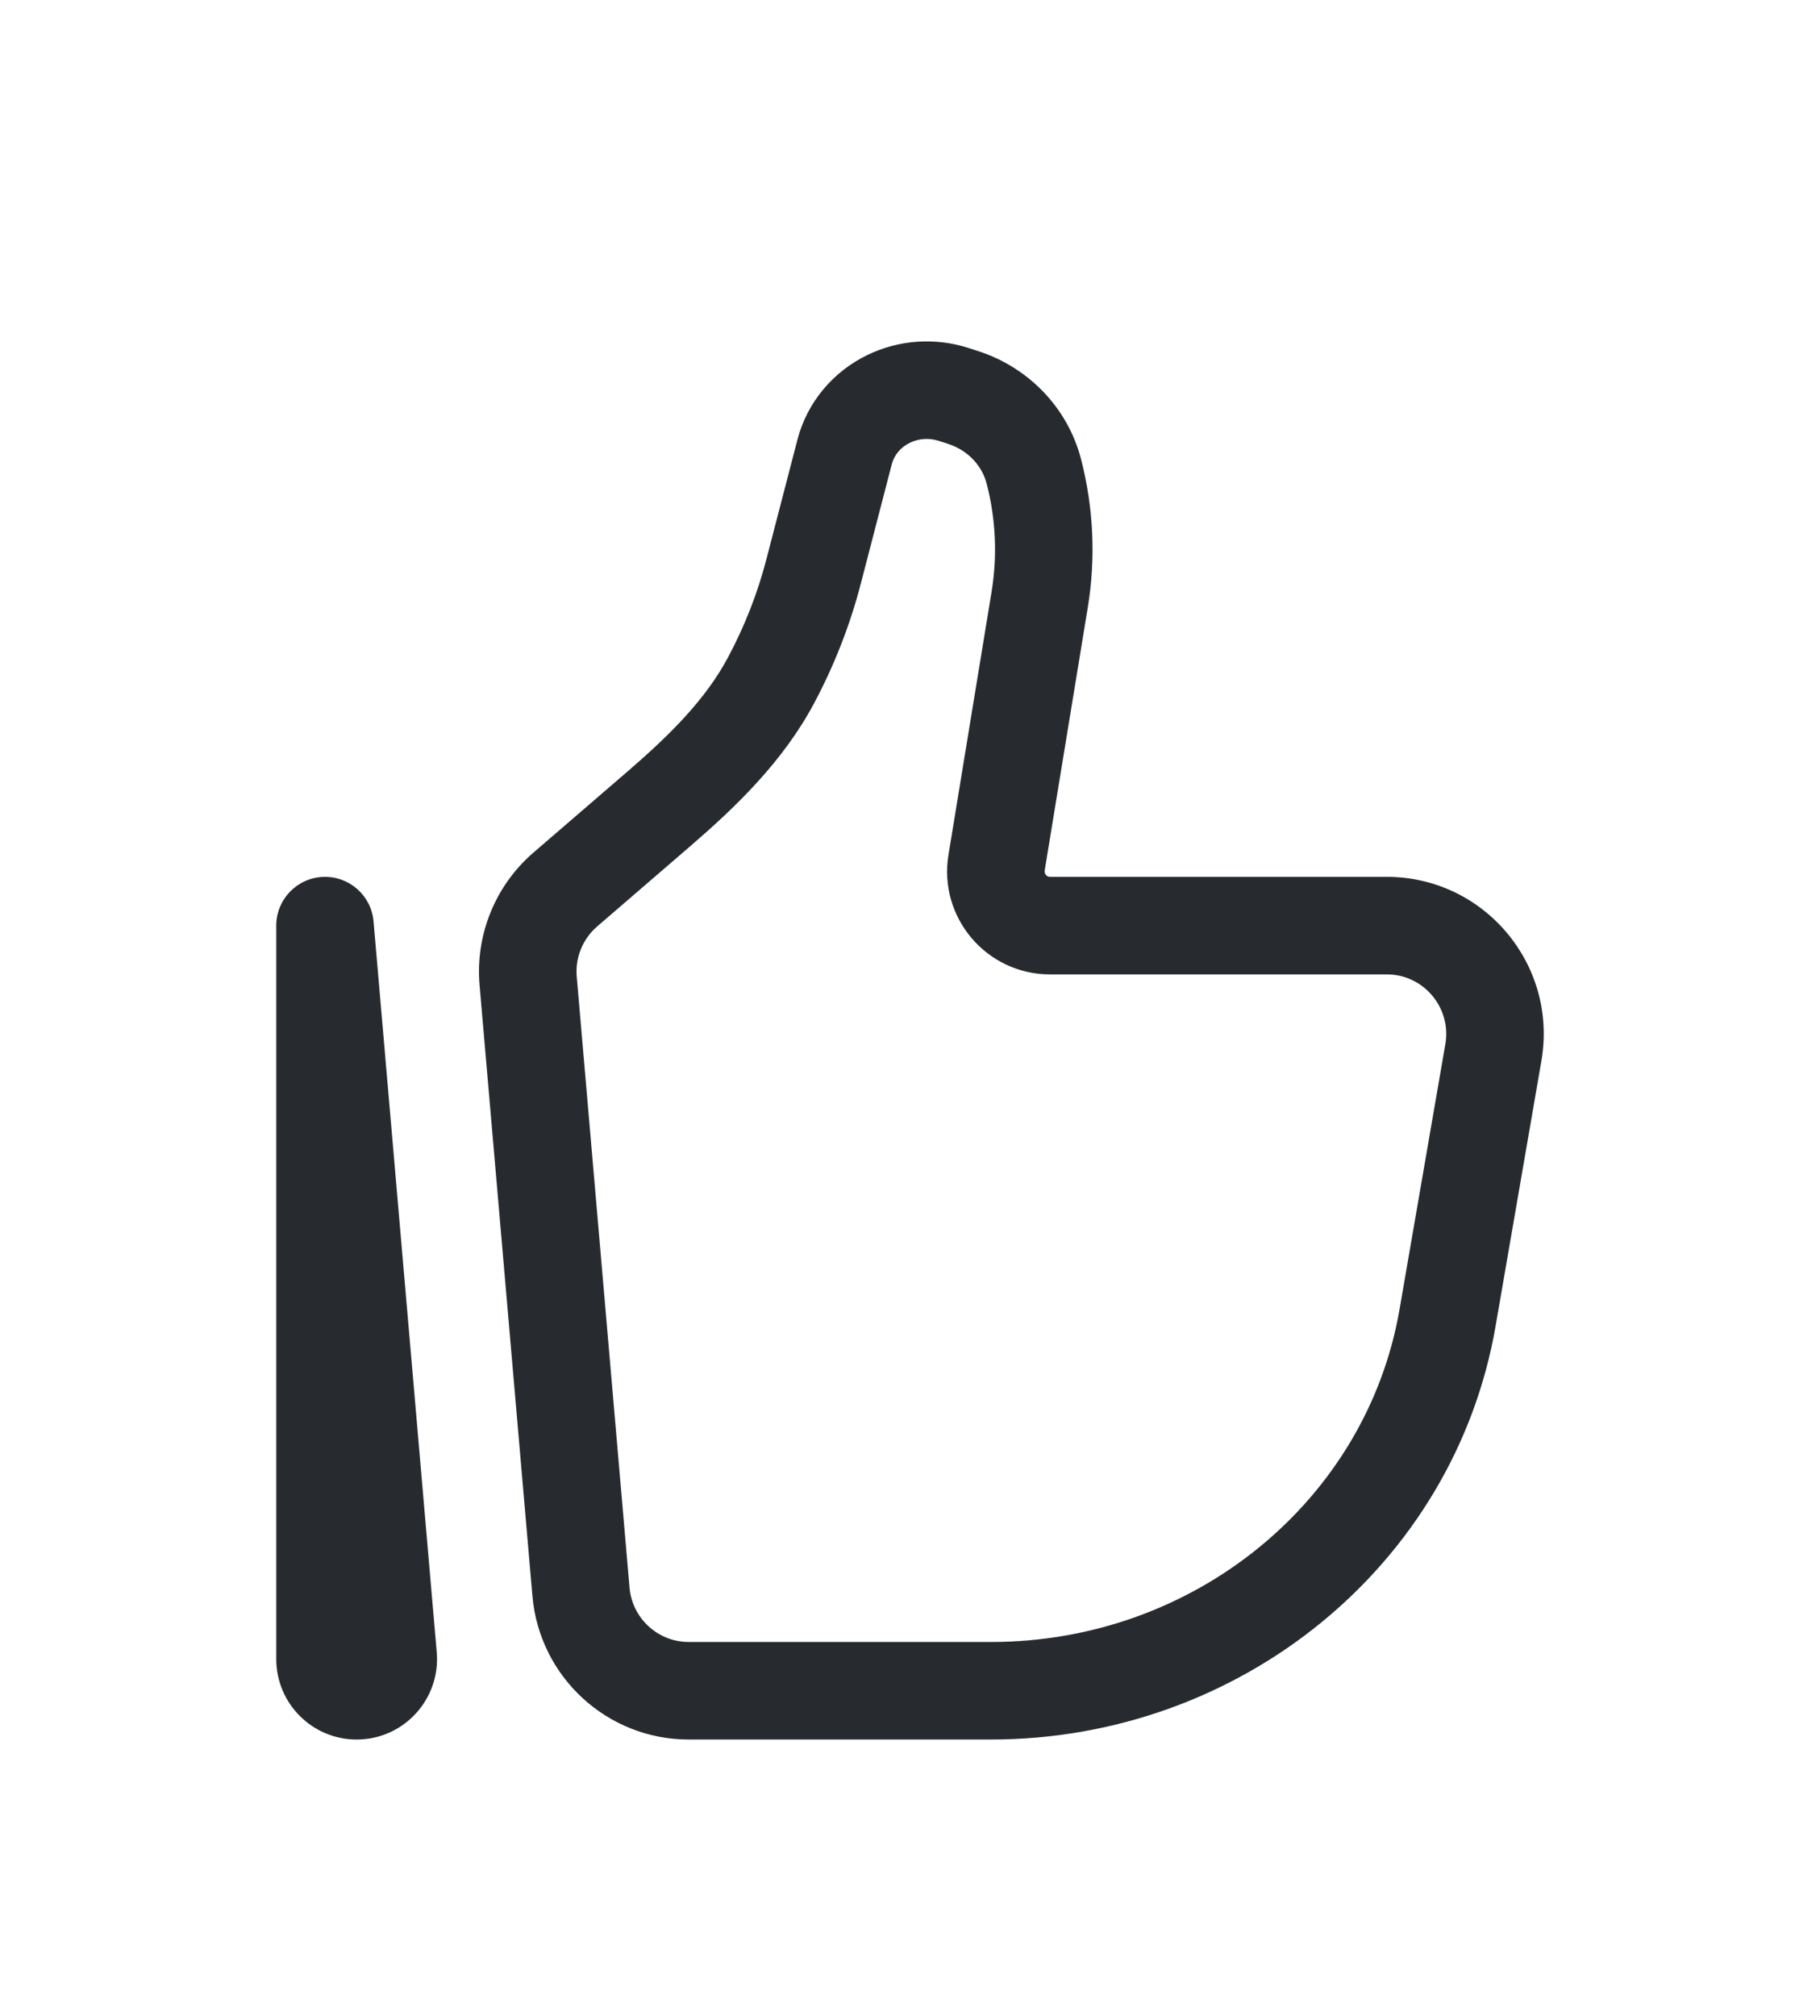 <svg width="28" height="31" viewBox="0 0 28 31" fill="none" xmlns="http://www.w3.org/2000/svg">
<g filter="url(#filter0_d_2274_13989)">
<path fill-rule="evenodd" clip-rule="evenodd" d="M14.438 2.778C14.293 2.732 14.134 2.743 14 2.808C13.852 2.879 13.755 3.003 13.72 3.138L13.244 4.972C13.078 5.613 12.835 6.232 12.524 6.816C12.039 7.723 11.306 8.42 10.627 9.006L9.188 10.246C8.965 10.438 8.847 10.726 8.873 11.02L9.685 20.413C9.726 20.887 10.122 21.25 10.596 21.25H15.245C18.381 21.25 21.024 19.068 21.531 16.137L22.236 12.057C22.333 11.496 21.901 10.984 21.335 10.984H16.154C15.177 10.984 14.434 10.108 14.592 9.145L15.255 5.1C15.346 4.546 15.32 3.979 15.179 3.436C15.107 3.16 14.89 2.923 14.583 2.825L14.438 2.778L14.668 2.064L14.438 2.778ZM13.349 1.457C13.831 1.224 14.387 1.187 14.897 1.35L15.042 1.397L14.813 2.111L15.042 1.397C15.819 1.646 16.425 2.267 16.631 3.059C16.824 3.805 16.86 4.583 16.735 5.343L16.072 9.387C16.064 9.439 16.104 9.484 16.154 9.484H21.335C22.834 9.484 23.97 10.836 23.714 12.313L23.009 16.393C22.371 20.081 19.071 22.75 15.245 22.75H10.596C9.343 22.75 8.299 21.79 8.191 20.542L7.378 11.149C7.311 10.375 7.62 9.616 8.209 9.109L9.647 7.87C10.303 7.305 10.854 6.758 11.2 6.109C11.457 5.629 11.656 5.121 11.792 4.595L12.268 2.762C12.417 2.186 12.817 1.713 13.349 1.457ZM4.968 9.485C5.369 9.468 5.713 9.769 5.747 10.17L6.719 21.406C6.781 22.128 6.213 22.75 5.487 22.75C4.803 22.75 4.25 22.195 4.25 21.513V10.234C4.25 9.833 4.566 9.502 4.968 9.485Z" fill="#272B30"/>
</g>
<defs>
<filter id="filter0_d_2274_13989" x="-2" y="0" width="32" height="32" filterUnits="userSpaceOnUse" color-interpolation-filters="sRGB">
<feFlood flood-opacity="0" result="BackgroundImageFix"/>
<feColorMatrix in="SourceAlpha" type="matrix" values="0 0 0 0 0 0 0 0 0 0 0 0 0 0 0 0 0 0 127 0" result="hardAlpha"/>
<feOffset dy="4"/>
<feGaussianBlur stdDeviation="2"/>
<feComposite in2="hardAlpha" operator="out"/>
<feColorMatrix type="matrix" values="0 0 0 0 0 0 0 0 0 0 0 0 0 0 0 0 0 0 0.25 0"/>
<feBlend mode="normal" in2="BackgroundImageFix" result="effect1_dropShadow_2274_13989"/>
<feBlend mode="normal" in="SourceGraphic" in2="effect1_dropShadow_2274_13989" result="shape"/>
</filter>
</defs>
</svg>
